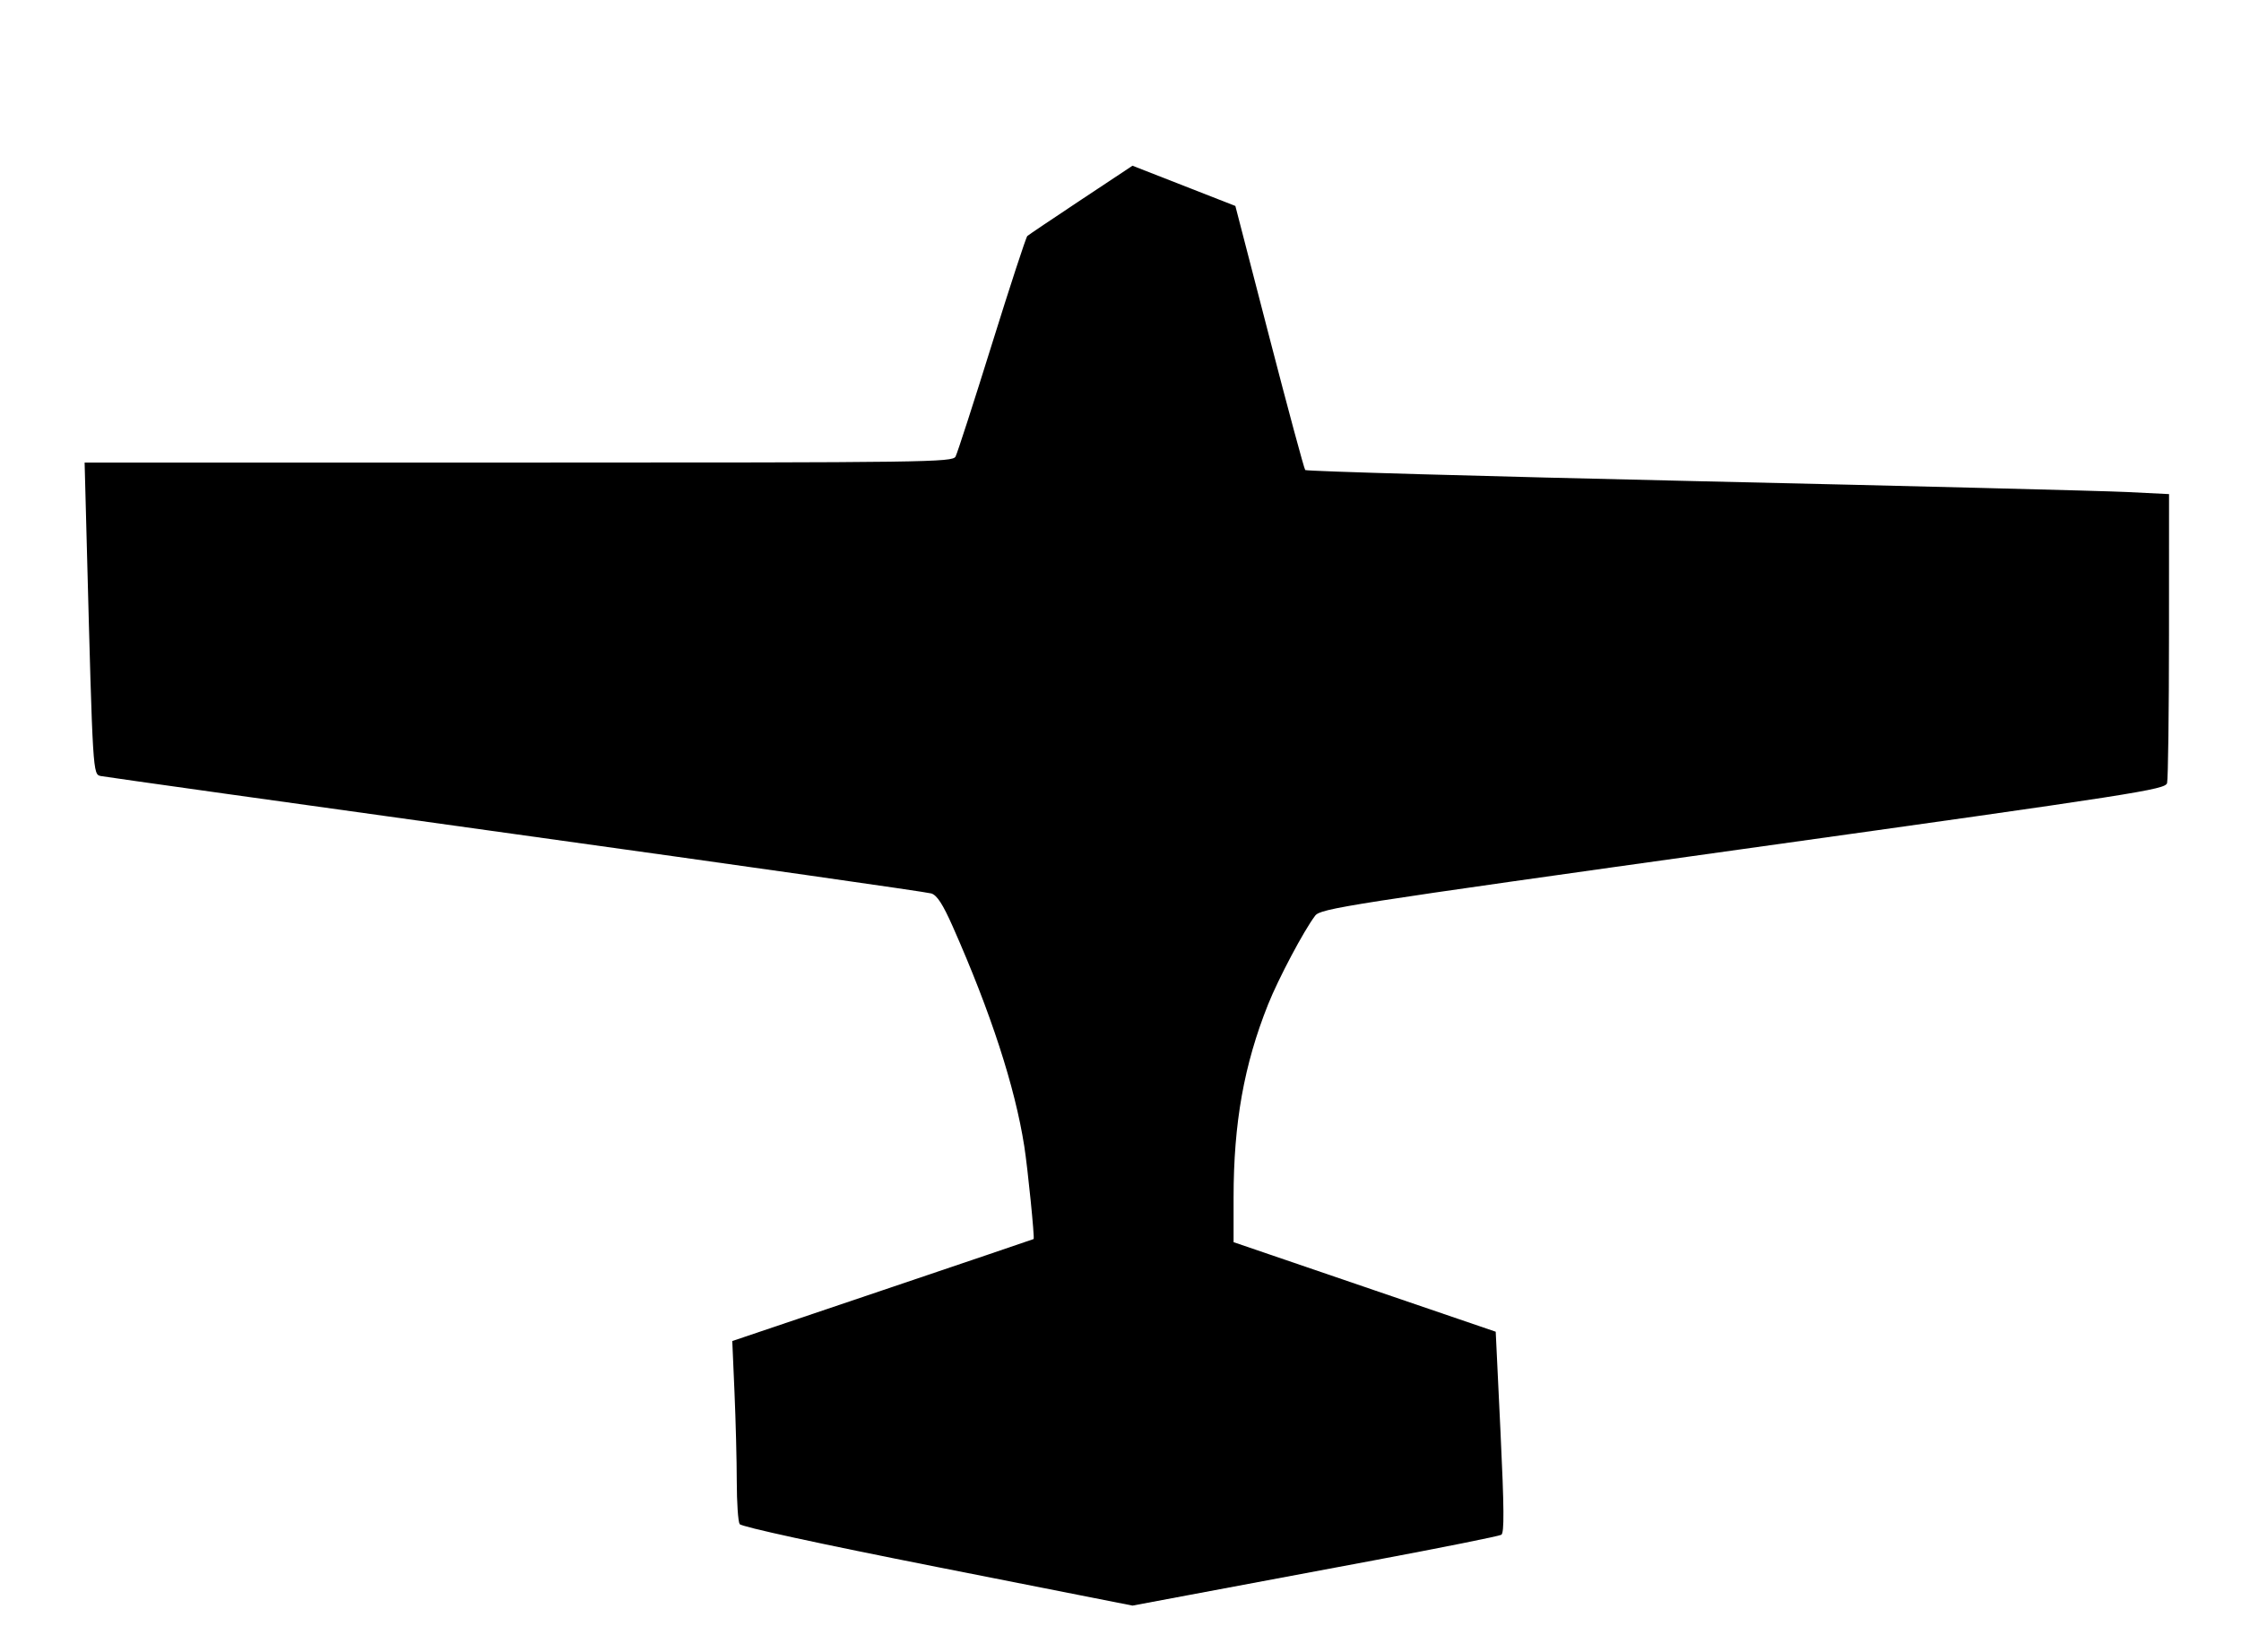 <?xml version="1.0" encoding="UTF-8" standalone="no"?>
<!-- Created with Inkscape (http://www.inkscape.org/) -->

<svg
   version="1.1"
   id="svg1"
   width="654"
   height="482"
   viewBox="0 0 654 482"
   xmlns="http://www.w3.org/2000/svg"
   xmlns:svg="http://www.w3.org/2000/svg">
  <defs
     id="defs1" />
  <g
     id="g1">
    <path
       style="fill:#000000"
       d="m 273.589,457.343 c -34.614,-6.84 -57.234,-11.755 -57.735,-12.545 -0.453,-0.714 -0.83,-6.289 -0.839,-12.389 -0.008,-6.1 -0.307,-17.828 -0.663,-26.062 l -0.648,-14.971 43.898,-14.828 c 24.144,-8.156 43.964,-14.878 44.044,-14.938 0.336,-0.254 -1.719,-20.66 -2.729,-27.11 -2.716,-17.338 -9.767,-39.002 -20.831,-64 -2.909,-6.573 -4.604,-9.202 -6.284,-9.749 C 270.536,260.339 215.95,252.559 150.5,243.462 85.05,234.365 30.557,226.723 29.404,226.48 27.09,225.993 27.092,226.032 25.359,160.25 L 24.694,135 H 151.312 c 119.566,0 126.67,-0.098 127.551,-1.75 0.513,-0.963 5.281,-15.7 10.594,-32.75 5.314,-17.05 9.972,-31.28 10.352,-31.623 C 300.189,68.535 307.25,63.779 315.5,58.31 l 15,-9.945 15.01,5.872 15.01,5.872 9.897,38.196 c 5.443,21.008 10.164,38.499 10.49,38.869 0.326,0.37 51.668,1.831 114.093,3.246 62.425,1.415 119.013,2.845 125.75,3.177 l 12.25,0.604 -0.014,41.149 c -0.008,22.632 -0.259,42.062 -0.559,43.178 -0.511,1.901 -8.303,3.114 -123.736,19.255 -116.302,16.263 -123.286,17.351 -124.894,19.471 -3.3,4.35 -10.714,18.333 -13.743,25.923 C 363.042,310.751 360,327.784 360,349.484 v 13.036 l 38.25,13.068 38.25,13.068 1.4,29.271 c 1.063,22.23 1.12,29.444 0.235,29.991 -0.641,0.396 -17.471,3.774 -37.4,7.507 -19.929,3.733 -43.885,8.222 -53.235,9.976 l -17,3.189 z"
       id="path1" />
  </g>
</svg>
